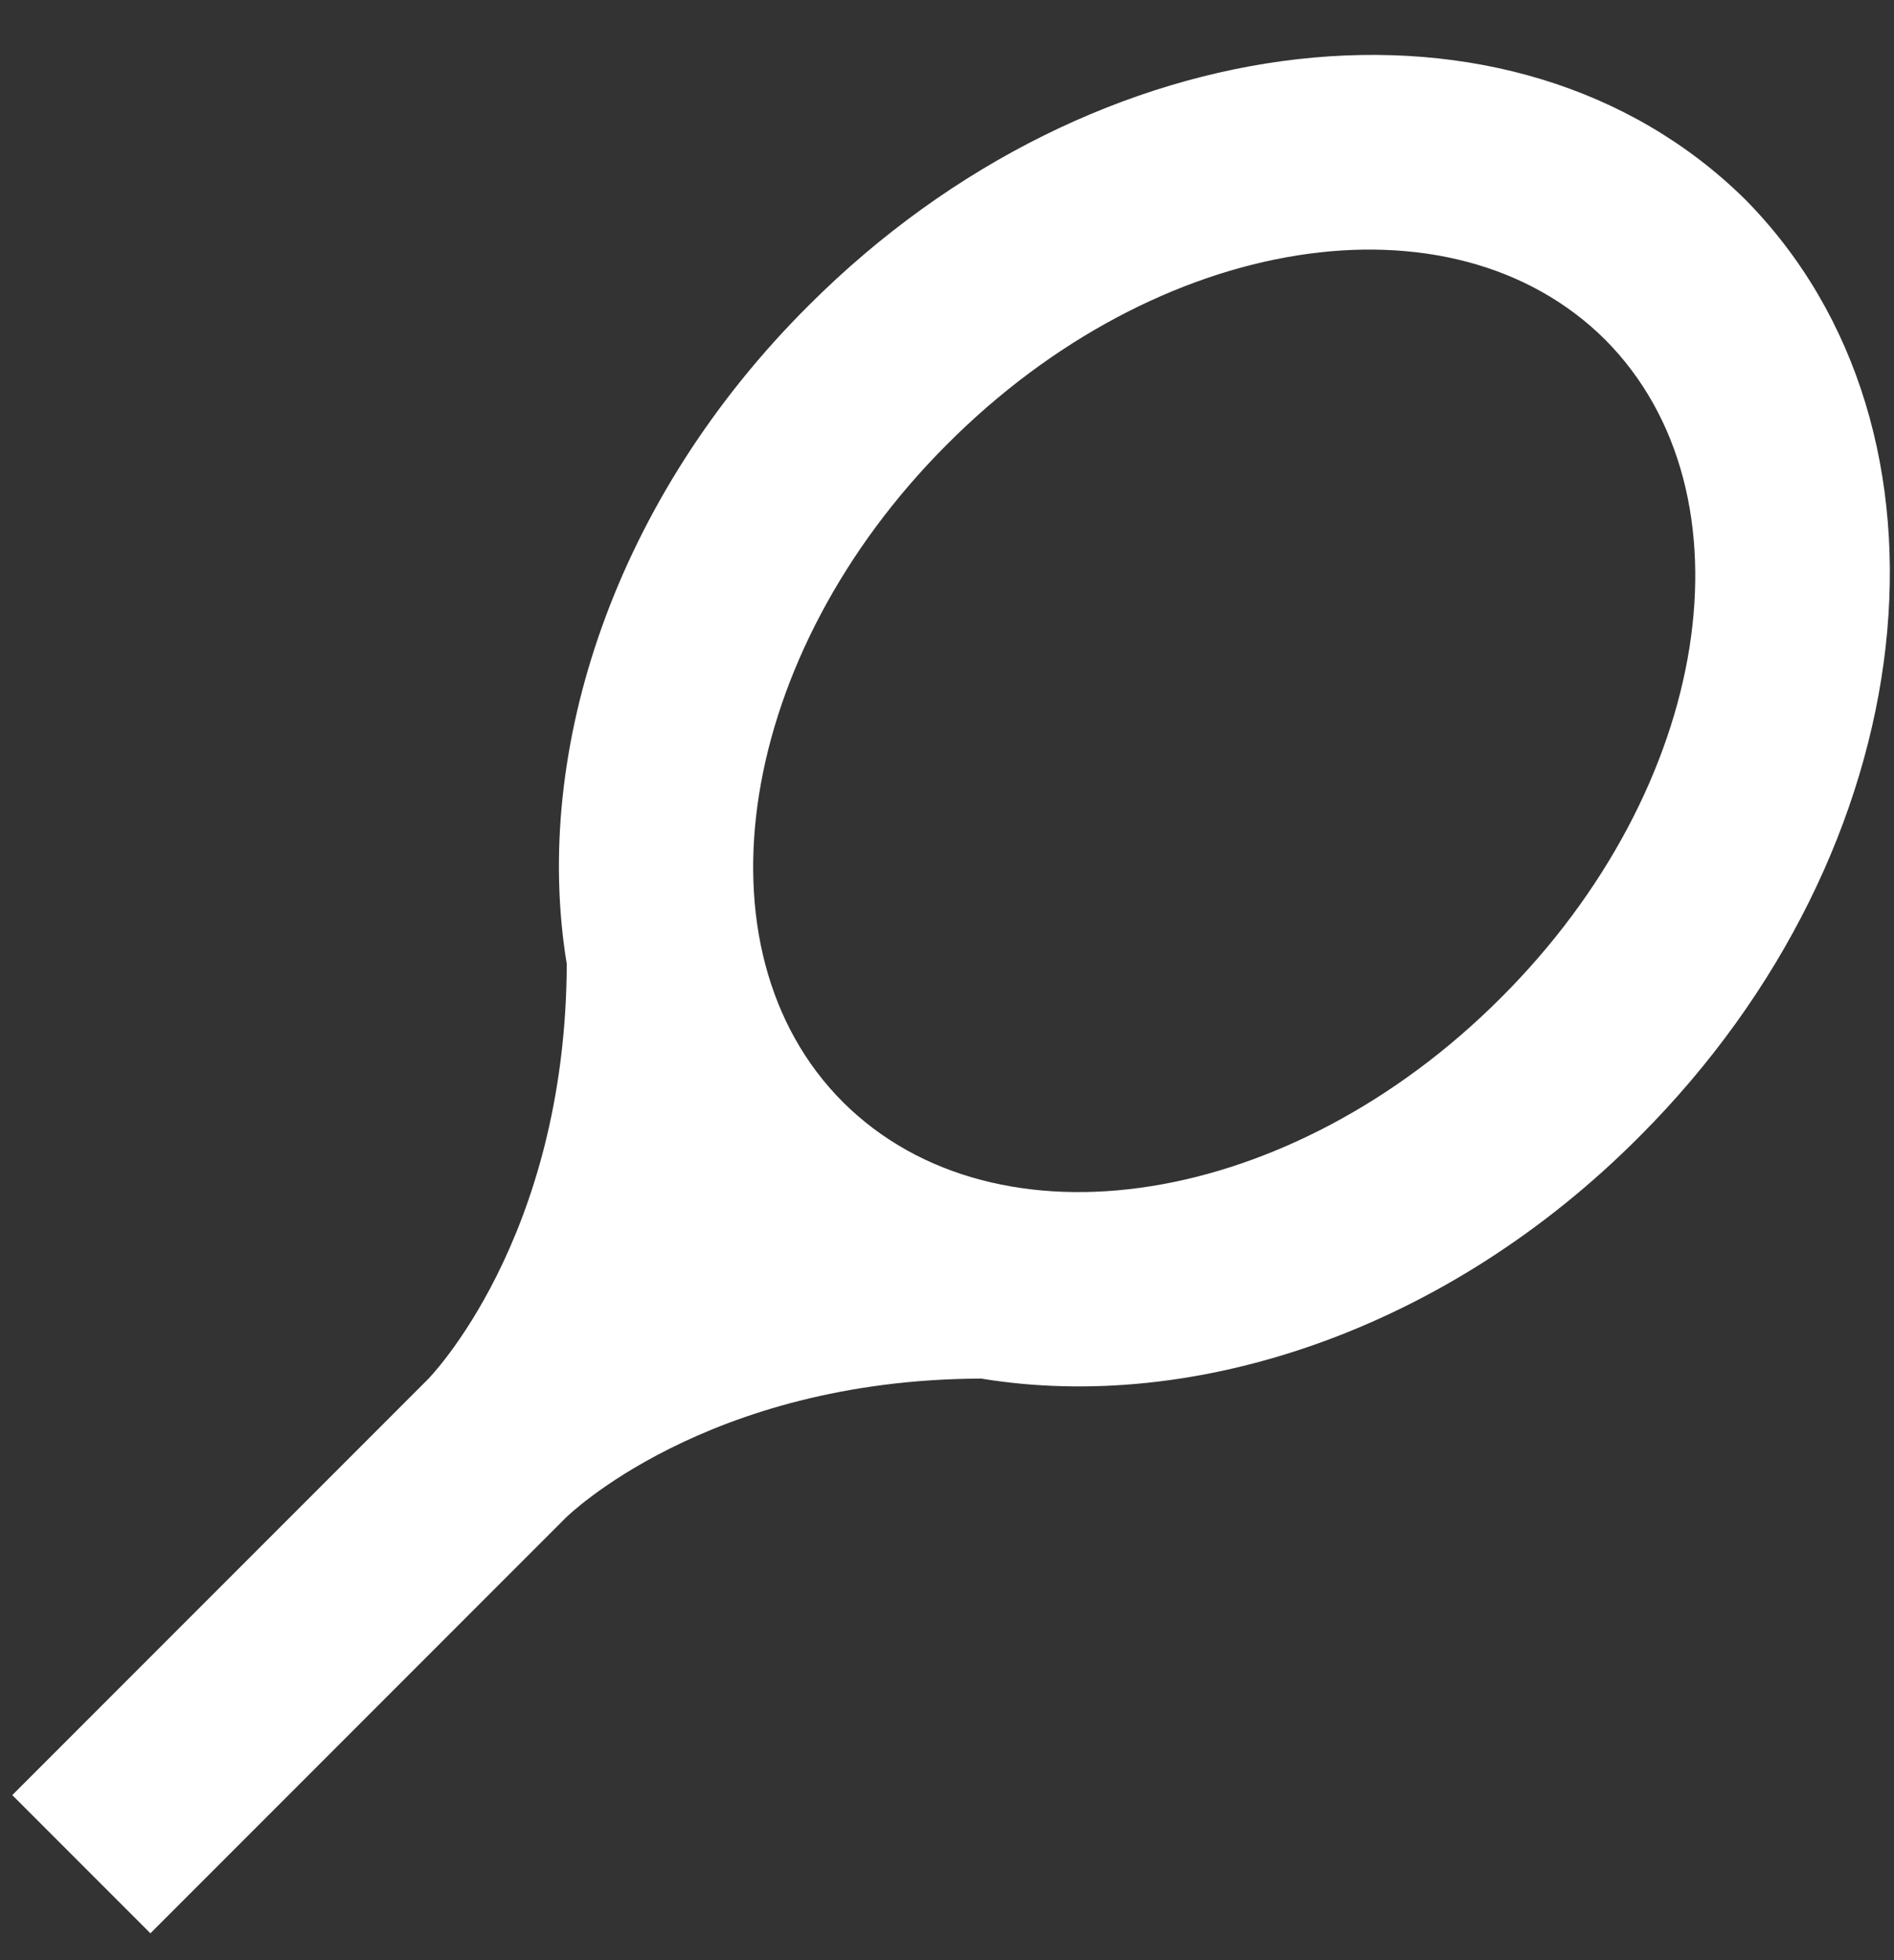 <svg width="29" height="30" viewBox="0 0 29 30" fill="none" xmlns="http://www.w3.org/2000/svg">
<rect x="0" y="0" width="29" height="30" fill="#333333" stroke="none"/>
<path d="M6.548 21.114C6.548 21.114 8.663 18.984 8.678 14.754C8.138 11.469 9.428 7.614 12.383 4.674C16.778 0.279 23.183 -0.441 26.723 3.054C30.218 6.594 29.498 12.999 25.103 17.394C22.163 20.349 18.308 21.639 15.023 21.099C10.793 21.114 8.663 23.229 8.663 23.229L2.303 29.589L0.188 27.474L6.548 21.114ZM24.578 5.199C22.223 2.859 17.723 3.564 14.498 6.804C11.288 10.014 10.568 14.529 12.908 16.869C15.263 19.209 19.763 18.489 22.973 15.279C26.213 12.054 26.918 7.554 24.578 5.199Z" fill="white"/>
</svg>
